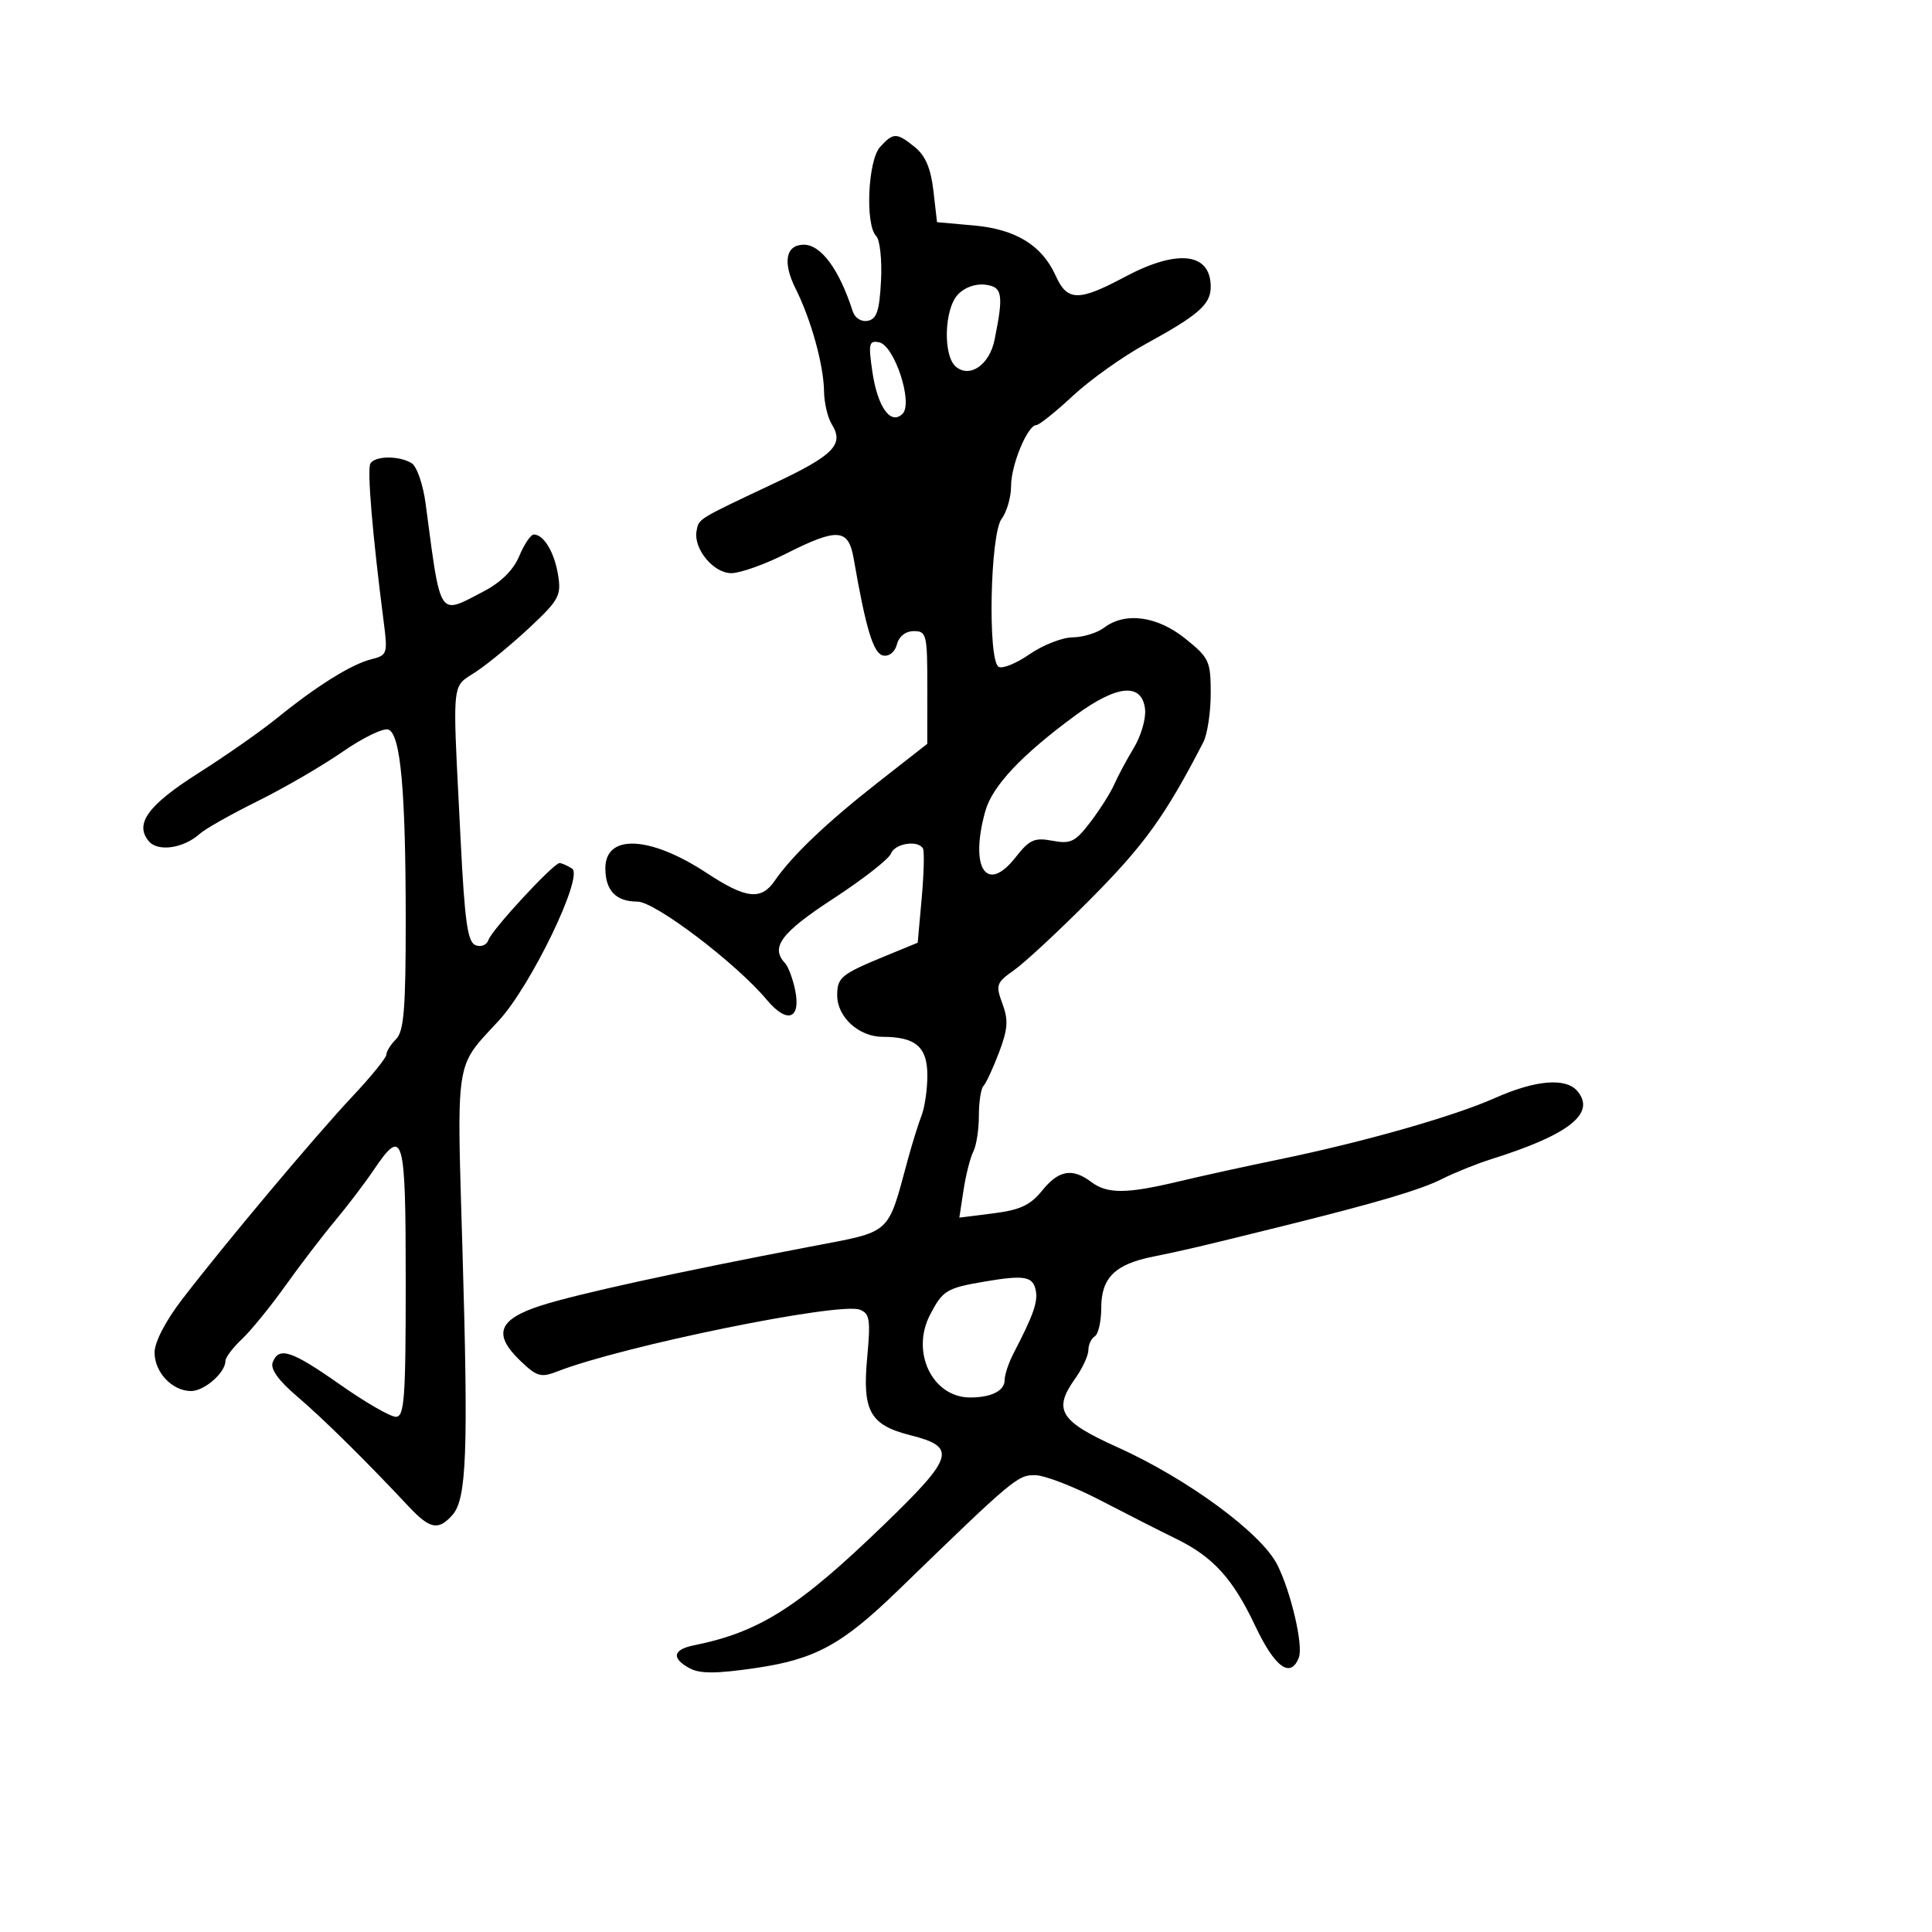 <svg xmlns="http://www.w3.org/2000/svg" width="300" height="300" viewBox="0 0 300 300" version="1.1">
  <defs/>
  <path d="M136.655,22.829 C138.719,20.548 139.225,20.552 142.078,22.862 C143.699,24.174 144.543,26.167 144.939,29.612 L145.5,34.5 L151.186,35.007 C157.731,35.59 161.799,38.084 163.93,42.821 C165.721,46.801 167.482,46.83 174.66,43 C182.854,38.627 188,39.223 188,44.545 C188,47.259 186.111,48.922 177.982,53.366 C174.396,55.326 169.271,58.97 166.593,61.465 C163.914,63.959 161.368,66 160.934,66 C159.567,66 157,72.175 157,75.463 C157,77.198 156.339,79.491 155.532,80.559 C153.753,82.911 153.35,102.48 155.059,103.536 C155.641,103.896 157.803,103.023 159.862,101.595 C161.922,100.168 164.933,98.986 166.554,98.968 C168.174,98.951 170.374,98.276 171.441,97.468 C174.724,94.985 179.686,95.653 184.059,99.167 C187.761,102.142 188,102.659 188,107.681 C188,110.621 187.48,114.034 186.845,115.264 C180.932,126.707 177.717,131.175 169.302,139.644 C164.461,144.515 159.15,149.453 157.5,150.618 C154.699,152.595 154.577,152.942 155.658,155.855 C156.603,158.399 156.504,159.797 155.121,163.441 C154.188,165.898 153.105,168.229 152.713,168.621 C152.321,169.013 152,171.088 152,173.232 C152,175.377 151.612,177.889 151.137,178.816 C150.663,179.742 149.98,182.429 149.619,184.787 L148.965,189.074 L154.232,188.411 C158.383,187.889 159.993,187.139 161.822,184.874 C164.392,181.694 166.517,181.32 169.441,183.532 C171.922,185.408 174.926,185.393 183,183.463 C186.575,182.609 193.55,181.077 198.5,180.06 C211.646,177.359 225.699,173.365 232.125,170.504 C238.458,167.685 243.173,167.298 244.96,169.452 C247.829,172.908 243.629,176.204 231.5,180.014 C229.3,180.705 225.885,182.082 223.91,183.074 C220.516,184.779 213.831,186.754 199,190.434 C186.61,193.508 183.479,194.245 179.076,195.123 C173.134,196.307 171,198.414 171,203.096 C171,205.178 170.55,207.16 170,207.5 C169.45,207.84 169,208.81 169,209.655 C169,210.5 168.069,212.499 166.931,214.097 C163.483,218.94 164.563,220.687 173.5,224.716 C184.43,229.645 195.898,238.085 198.355,243.009 C200.487,247.284 202.398,255.52 201.688,257.372 C200.408,260.706 197.968,258.937 194.904,252.453 C191.424,245.087 188.337,241.709 182.5,238.878 C180.3,237.811 175.125,235.182 171,233.035 C166.875,230.888 162.279,229.102 160.786,229.066 C158.048,228.999 157.395,229.547 139.5,246.906 C130.74,255.404 126.607,257.656 117.256,259.023 C111.264,259.899 108.699,259.909 107.117,259.063 C104.22,257.512 104.462,256.146 107.75,255.484 C117.958,253.429 124.037,249.557 137.46,236.564 C148.178,226.188 148.606,224.685 141.356,222.859 C135.091,221.282 133.883,219.111 134.654,210.818 C135.202,204.918 135.055,203.959 133.517,203.368 C130.328,202.144 96.683,209.006 86.592,212.938 C83.987,213.952 83.382,213.782 80.802,211.31 C76.497,207.186 77.361,204.866 84,202.73 C89.568,200.939 105.117,197.536 125.884,193.565 C138.63,191.127 137.738,191.929 140.984,180 C141.657,177.525 142.611,174.466 143.104,173.203 C143.597,171.94 144,169.143 144,166.988 C144,162.57 142.182,161 137.066,161 C133.367,161 130,157.931 130,154.559 C130,151.771 130.609,151.275 137.496,148.442 L142.5,146.384 L143.123,139.442 C143.466,135.624 143.552,132.162 143.314,131.75 C142.532,130.393 138.95,130.968 138.344,132.547 C138.017,133.398 133.981,136.551 129.375,139.553 C121.294,144.82 119.588,147.101 121.895,149.55 C122.387,150.072 123.088,151.92 123.453,153.655 C124.423,158.261 122.247,159.058 119.073,155.258 C114.333,149.583 101.712,140 98.978,140 C95.643,140 94,138.29 94,134.819 C94,129.448 100.94,129.774 109.735,135.557 C115.85,139.579 118.192,139.843 120.312,136.75 C122.966,132.876 128.379,127.72 136.323,121.5 L143.986,115.5 L143.993,106.75 C144,98.534 143.872,98 141.906,98 C140.637,98 139.602,98.807 139.277,100.048 C138.965,101.242 138.074,101.968 137.142,101.789 C135.621,101.496 134.458,97.679 132.561,86.75 C131.743,82.043 130.073,81.925 122,86 C118.731,87.65 114.93,89 113.552,89 C110.759,89 107.625,85.162 108.167,82.406 C108.54,80.511 108.218,80.707 120.311,75.002 C129.478,70.677 131.105,68.999 129.158,65.881 C128.521,64.861 127.98,62.559 127.956,60.764 C127.901,56.684 125.95,49.636 123.549,44.841 C121.494,40.738 122.001,38 124.814,38 C127.498,38 130.314,41.829 132.406,48.324 C132.748,49.383 133.729,50.008 134.747,49.814 C136.138,49.55 136.563,48.264 136.804,43.595 C136.972,40.357 136.634,37.234 136.054,36.654 C134.325,34.925 134.759,24.923 136.655,22.829 Z M57.52,71.968 C58.271,70.752 62.035,70.736 63.939,71.941 C64.731,72.442 65.696,75.248 66.085,78.176 C67.547,89.185 67.942,93.221 69.625,93.86 C70.707,94.27 72.32,93.28 75.088,91.837 C77.801,90.423 79.721,88.518 80.633,86.337 C81.399,84.502 82.416,83 82.891,83 C84.439,83 86.085,85.748 86.66,89.293 C87.173,92.454 86.788,93.173 82.362,97.331 C79.688,99.842 75.925,102.956 74,104.251 C73.011,104.917 72.281,105.275 71.762,105.83 C70.189,107.513 70.553,111.006 71.521,130.342 C72.163,143.146 72.608,146.296 73.847,146.772 C74.706,147.101 75.586,146.741 75.85,145.951 C76.383,144.352 85.97,133.992 86.895,134.015 C87.228,134.024 88.1,134.411 88.834,134.876 C90.672,136.041 82.46,153.064 77.437,158.5 C75.398,160.707 73.996,162.075 73.055,163.708 C70.842,167.552 71.188,172.868 71.811,194.071 C72.736,225.503 72.461,232.772 70.251,235.25 C68.056,237.711 66.755,237.451 63.417,233.884 C56.754,226.767 50.173,220.277 46.092,216.797 C43.224,214.351 41.951,212.569 42.344,211.547 C43.3,209.053 45.259,209.7 52.806,215 C56.722,217.75 60.618,220 61.463,220 C62.797,220 63,217.225 63,199 C63,176.1 62.638,174.85 58,181.713 C56.625,183.748 53.925,187.296 52,189.598 C50.075,191.9 46.607,196.436 44.294,199.676 C41.981,202.917 38.943,206.644 37.544,207.959 C36.145,209.273 35,210.797 35,211.346 C35,213.144 31.732,216 29.674,216 C26.749,216 24,213.102 24,210.019 C24,208.413 25.694,205.139 28.25,201.806 C34.86,193.185 48.949,176.395 54.75,170.226 C57.638,167.155 60,164.241 60,163.75 C60,163.259 60.675,162.182 61.5,161.357 C62.714,160.143 63,156.659 63,143.075 C63,122.778 62.21,114.018 60.313,113.29 C59.553,112.998 56.358,114.543 53.215,116.723 C50.072,118.903 44.14,122.351 40.033,124.385 C35.926,126.419 31.876,128.704 31.033,129.463 C28.505,131.741 24.509,132.319 23.093,130.612 C20.858,127.919 22.99,125.005 30.835,120.031 C35.051,117.358 40.525,113.528 43,111.519 C49.173,106.51 54.555,103.15 57.649,102.373 C60.138,101.748 60.218,101.51 59.587,96.611 C57.83,82.984 56.979,72.843 57.52,71.968 Z M167,111.076 C158.634,117.218 154.078,122.061 152.993,125.965 C150.531,134.826 153.197,138.877 157.702,133.121 C159.849,130.378 160.629,130.027 163.416,130.55 C166.256,131.083 166.966,130.734 169.321,127.646 C170.793,125.716 172.454,123.093 173.011,121.818 C173.569,120.543 174.943,117.978 176.066,116.118 C177.189,114.257 177.971,111.557 177.804,110.118 C177.323,105.973 173.489,106.313 167,111.076 Z M152.8,199.017 C146.976,200.012 146.369,200.386 144.404,204.185 C141.401,209.993 144.81,217 150.641,217 C153.941,217 156,215.962 156,214.297 C156,213.479 156.62,211.614 157.378,210.154 C160.451,204.237 161.181,202.177 160.837,200.393 C160.41,198.176 159.07,197.946 152.8,199.017 Z M148.698,45.781 C146.596,48.104 146.428,55.28 148.436,56.947 C150.612,58.753 153.645,56.644 154.431,52.778 C155.872,45.68 155.672,44.52 152.948,44.203 C151.419,44.025 149.715,44.657 148.698,45.781 Z M135.449,57.652 C136.259,63.214 138.309,66.091 140.152,64.248 C141.824,62.576 138.88,53.622 136.503,53.152 C134.943,52.843 134.824,53.354 135.449,57.652 Z"/>
</svg>

